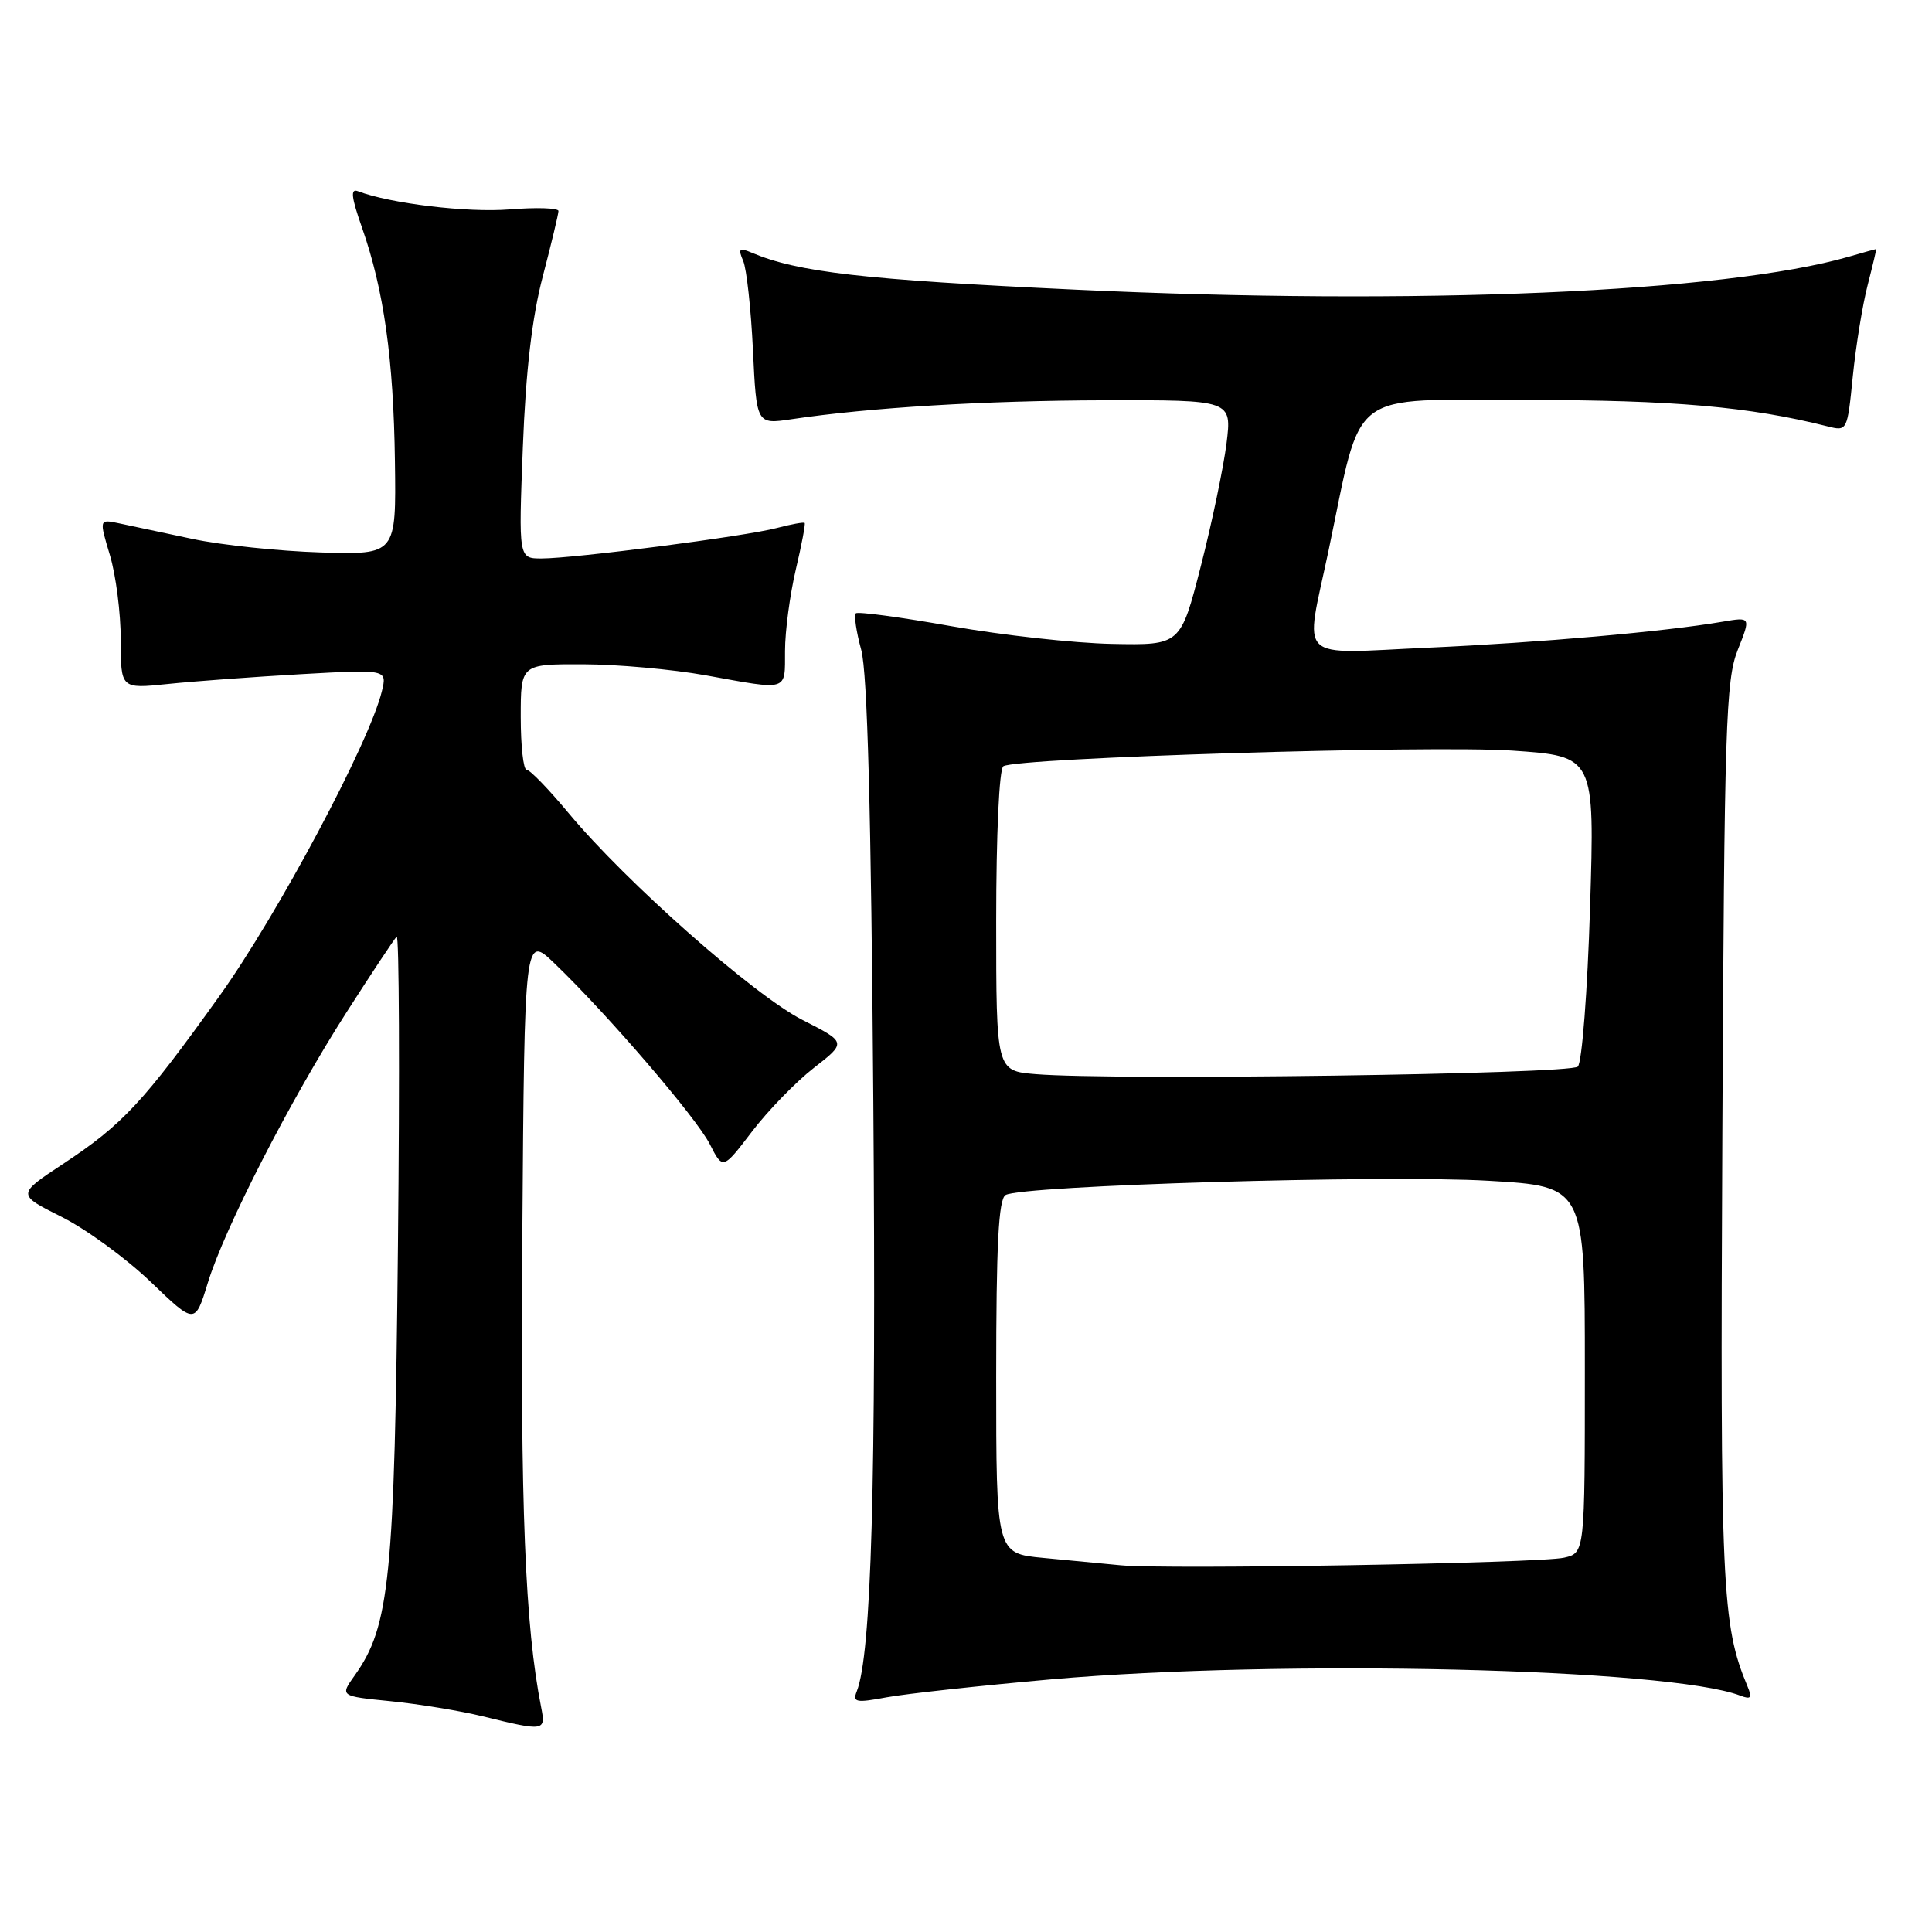 <?xml version="1.0" encoding="UTF-8" standalone="no"?>
<!DOCTYPE svg PUBLIC "-//W3C//DTD SVG 1.1//EN" "http://www.w3.org/Graphics/SVG/1.1/DTD/svg11.dtd" >
<svg xmlns="http://www.w3.org/2000/svg" xmlns:xlink="http://www.w3.org/1999/xlink" version="1.1" viewBox="0 0 256 256">
 <g >
 <path fill="currentColor"
d=" M 71.71 226.25 C 69.57 215.45 68.94 199.72 69.21 163.67 C 69.50 123.84 69.50 123.84 73.50 127.68 C 80.51 134.41 92.26 148.08 94.05 151.60 C 95.78 155.00 95.78 155.00 99.64 149.94 C 101.76 147.16 105.45 143.36 107.84 141.50 C 112.18 138.12 112.18 138.12 106.34 135.15 C 99.93 131.90 82.93 116.86 75.35 107.75 C 72.72 104.59 70.22 102.00 69.78 102.00 C 69.35 102.00 69.00 98.85 69.00 95.00 C 69.00 88.00 69.00 88.00 77.25 88.02 C 81.79 88.03 89.10 88.69 93.50 89.48 C 104.59 91.49 104.00 91.67 104.02 86.25 C 104.02 83.64 104.67 78.80 105.44 75.51 C 106.22 72.21 106.75 69.41 106.62 69.29 C 106.49 69.16 104.84 69.46 102.94 69.96 C 98.81 71.06 76.07 74.00 71.76 74.00 C 68.71 74.00 68.71 74.00 69.28 59.25 C 69.67 49.12 70.50 42.02 71.93 36.59 C 73.07 32.24 74.00 28.35 74.00 27.96 C 74.00 27.56 71.09 27.46 67.52 27.75 C 61.92 28.20 51.70 26.97 47.44 25.34 C 46.41 24.94 46.54 26.09 47.98 30.20 C 50.86 38.41 52.15 47.57 52.33 61.15 C 52.50 73.50 52.50 73.50 42.50 73.20 C 37.00 73.03 29.35 72.23 25.50 71.41 C 21.65 70.60 17.29 69.67 15.81 69.35 C 13.13 68.78 13.13 68.78 14.56 73.55 C 15.35 76.17 16.00 81.23 16.00 84.80 C 16.00 91.28 16.00 91.28 22.25 90.63 C 25.69 90.27 33.63 89.69 39.90 89.33 C 51.30 88.69 51.30 88.69 50.60 91.59 C 48.97 98.36 36.81 121.18 29.06 132.00 C 19.02 146.03 16.23 149.03 8.36 154.22 C 2.23 158.27 2.23 158.27 8.14 161.23 C 11.39 162.85 16.70 166.73 19.95 169.84 C 25.84 175.50 25.84 175.50 27.53 170.00 C 29.76 162.73 38.48 145.73 45.95 134.08 C 49.25 128.93 52.23 124.44 52.56 124.11 C 52.89 123.78 52.97 142.18 52.73 165.00 C 52.28 209.16 51.65 215.47 47.01 221.99 C 45.04 224.75 45.04 224.75 51.77 225.42 C 55.47 225.79 60.98 226.69 64.00 227.43 C 72.15 229.43 72.33 229.40 71.71 226.25 Z  M 139.31 222.52 C 169.84 219.84 221.14 221.05 230.60 224.68 C 232.02 225.22 232.20 224.99 231.54 223.42 C 228.15 215.31 227.92 210.34 228.22 150.18 C 228.48 96.15 228.68 90.09 230.26 86.12 C 232.00 81.74 232.00 81.74 228.25 82.38 C 220.61 83.69 204.06 85.15 189.25 85.82 C 171.47 86.61 172.88 87.98 176.03 73.00 C 180.60 51.21 178.26 53.00 202.28 53.00 C 221.73 53.00 231.82 53.89 242.14 56.49 C 244.77 57.16 244.78 57.13 245.51 49.83 C 245.92 45.80 246.80 40.36 247.48 37.75 C 248.15 35.14 248.66 33.00 248.60 33.00 C 248.54 33.00 246.91 33.45 244.99 34.01 C 228.55 38.75 187.65 40.50 142.50 38.38 C 114.41 37.07 105.69 36.07 99.58 33.47 C 97.95 32.78 97.78 32.95 98.48 34.58 C 98.93 35.63 99.51 40.94 99.77 46.37 C 100.24 56.24 100.24 56.24 104.87 55.55 C 115.24 54.00 130.42 53.08 146.37 53.04 C 163.23 53.00 163.23 53.00 162.52 58.75 C 162.12 61.91 160.60 69.22 159.12 75.00 C 156.43 85.50 156.43 85.50 147.34 85.32 C 142.34 85.22 132.76 84.16 126.05 82.97 C 119.35 81.78 113.65 81.01 113.40 81.27 C 113.14 81.53 113.46 83.71 114.12 86.12 C 114.94 89.15 115.43 107.61 115.72 146.05 C 116.11 196.67 115.47 219.22 113.52 224.13 C 112.95 225.57 113.43 225.66 117.50 224.90 C 120.05 224.43 129.86 223.36 139.31 222.52 Z  M 148.50 207.41 C 146.30 207.19 141.69 206.75 138.25 206.43 C 132.00 205.84 132.00 205.84 132.00 182.48 C 132.00 164.93 132.31 158.93 133.24 158.35 C 135.30 157.08 183.54 155.65 197.25 156.46 C 210.00 157.20 210.00 157.20 210.00 181.48 C 210.00 205.77 210.00 205.77 207.25 206.40 C 204.05 207.14 154.42 207.99 148.50 207.41 Z  M 137.25 142.33 C 132.00 141.90 132.00 141.90 132.00 122.01 C 132.00 110.54 132.40 101.87 132.95 101.53 C 134.78 100.40 189.61 98.72 200.40 99.46 C 211.31 100.21 211.31 100.21 210.69 120.27 C 210.35 131.33 209.62 140.78 209.07 141.33 C 208.06 142.34 147.54 143.18 137.25 142.33 Z "/>
</g>
</svg>